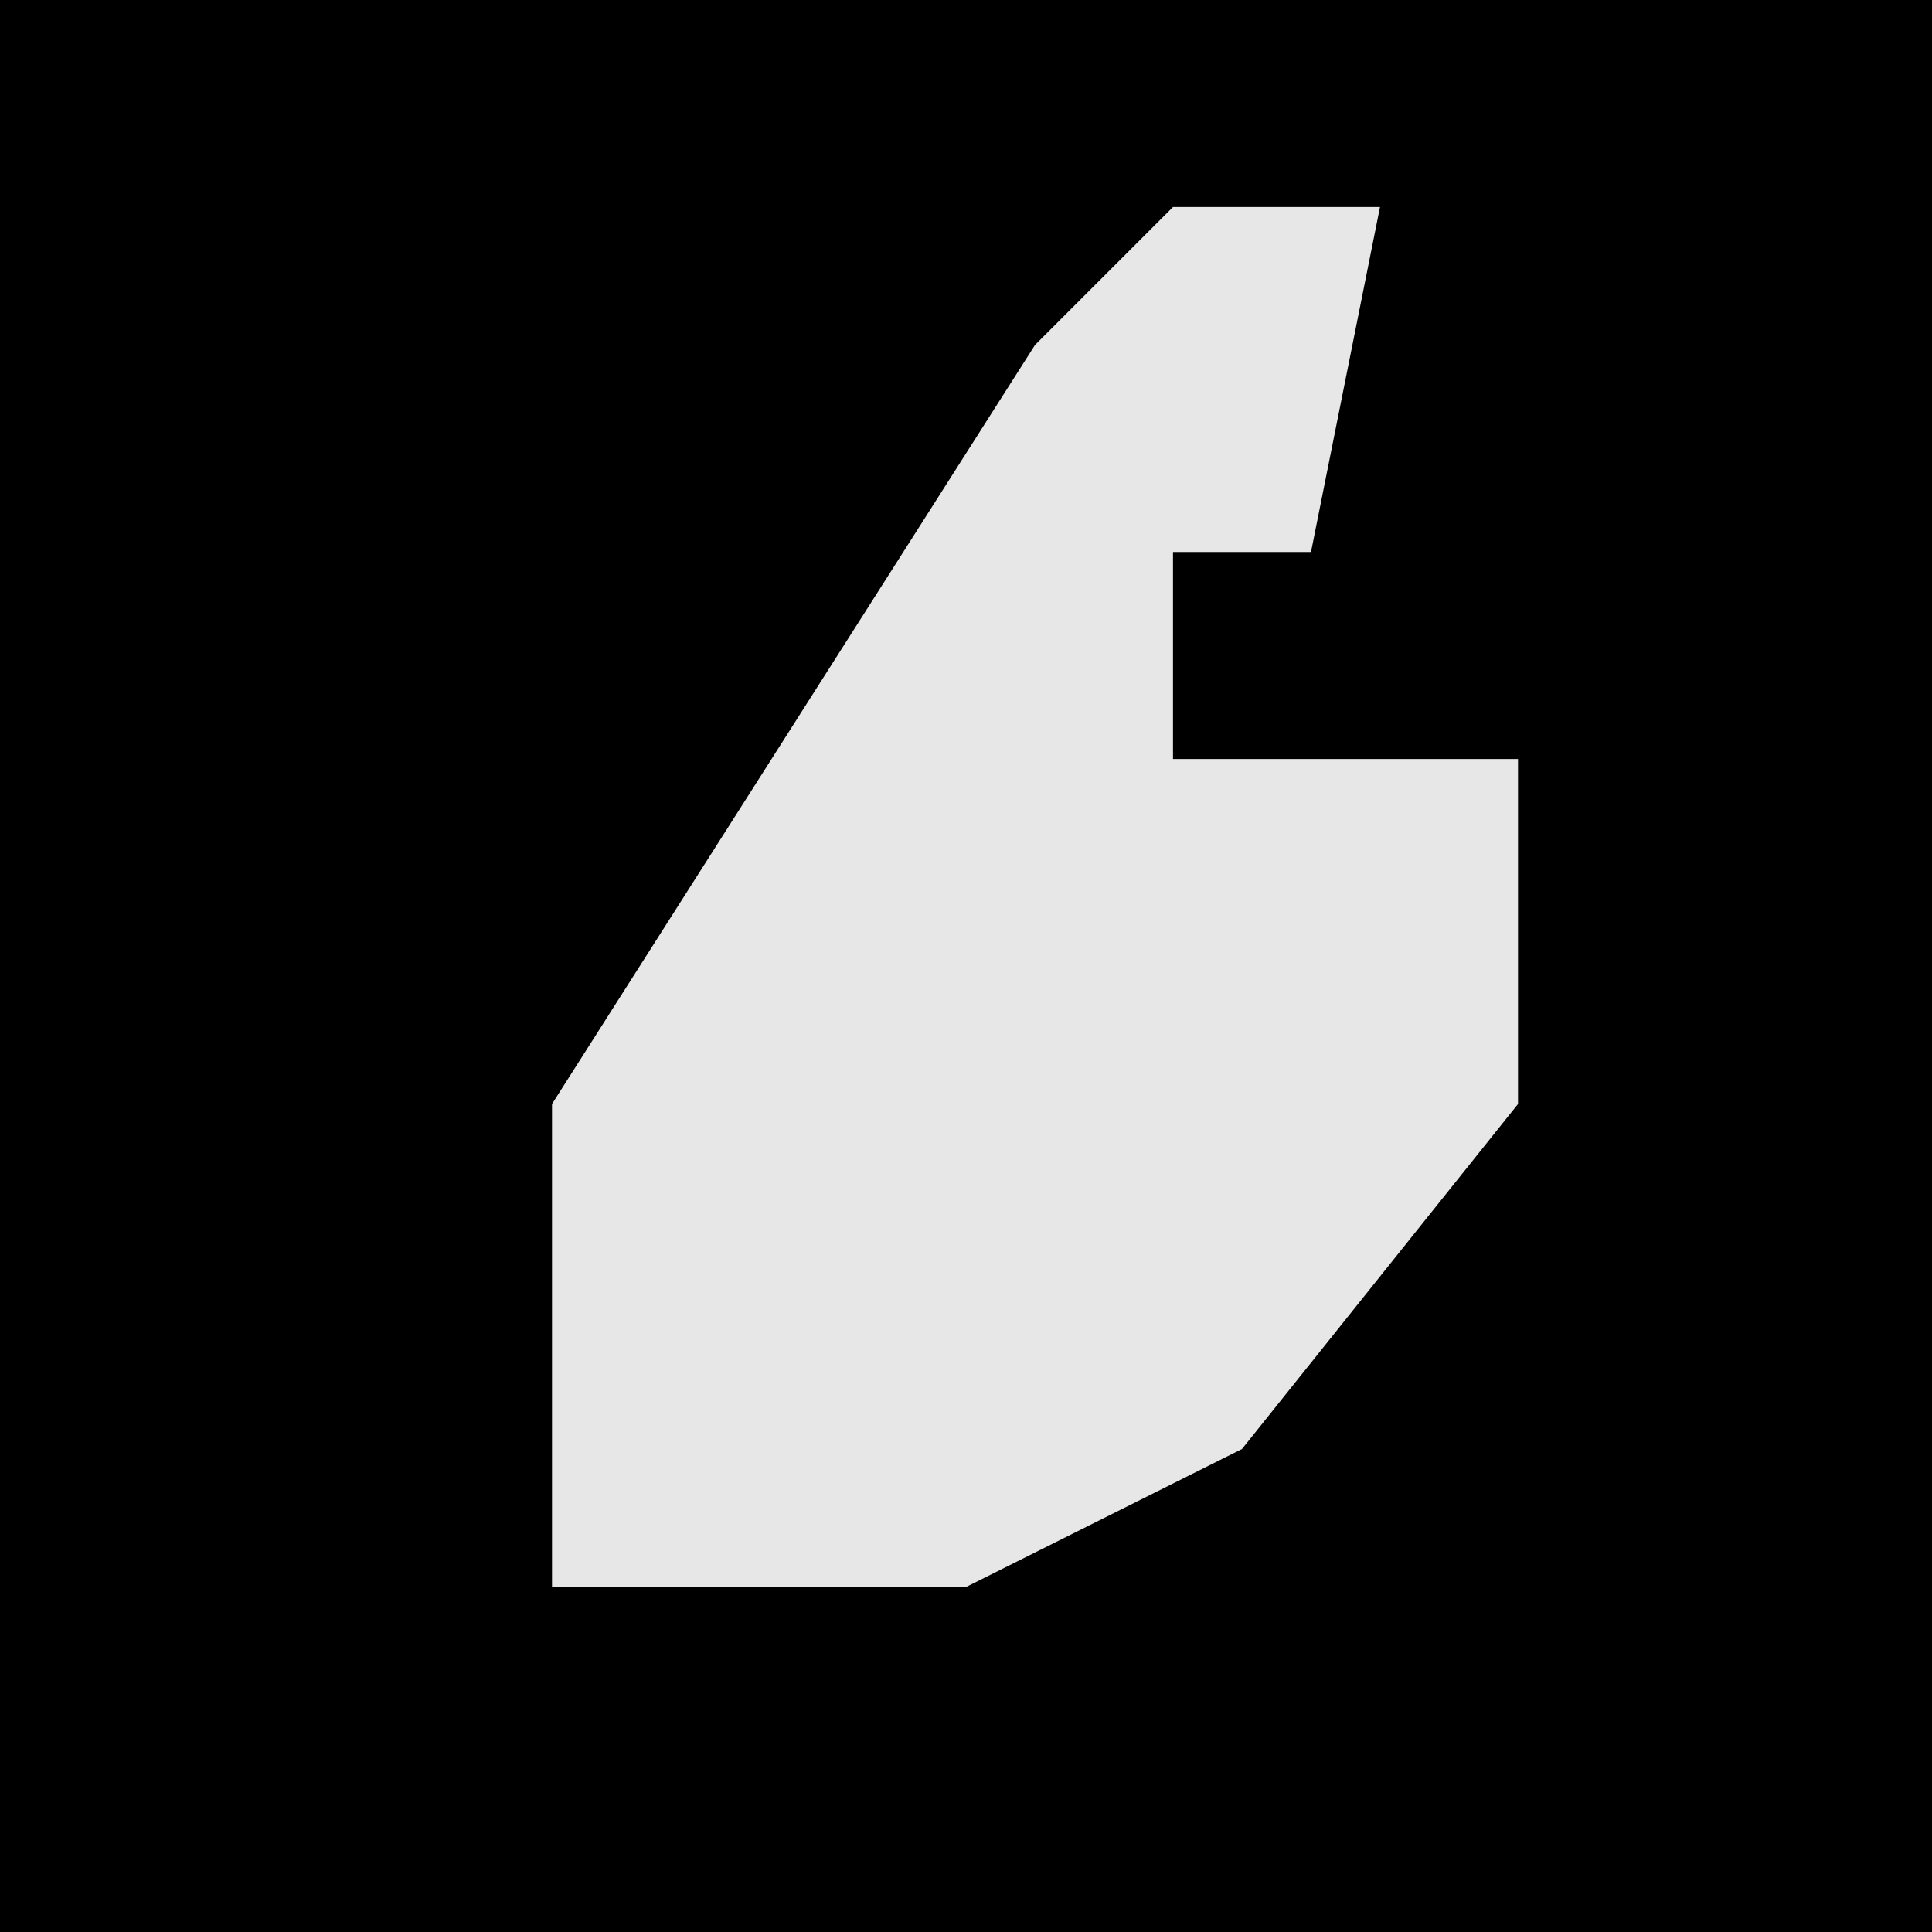 <?xml version="1.0" encoding="UTF-8"?>
<svg version="1.1" xmlns="http://www.w3.org/2000/svg" width="28" height="28">
<path d="M0,0 L28,0 L28,28 L0,28 Z " fill="#000000" transform="translate(0,0)"/>
<path d="M0,0 L3,0 L2,5 L0,5 L0,8 L5,8 L5,13 L1,18 L-3,20 L-9,20 L-9,13 L-2,2 Z " fill="#E7E7E7" transform="translate(17,3)"/>
</svg>
